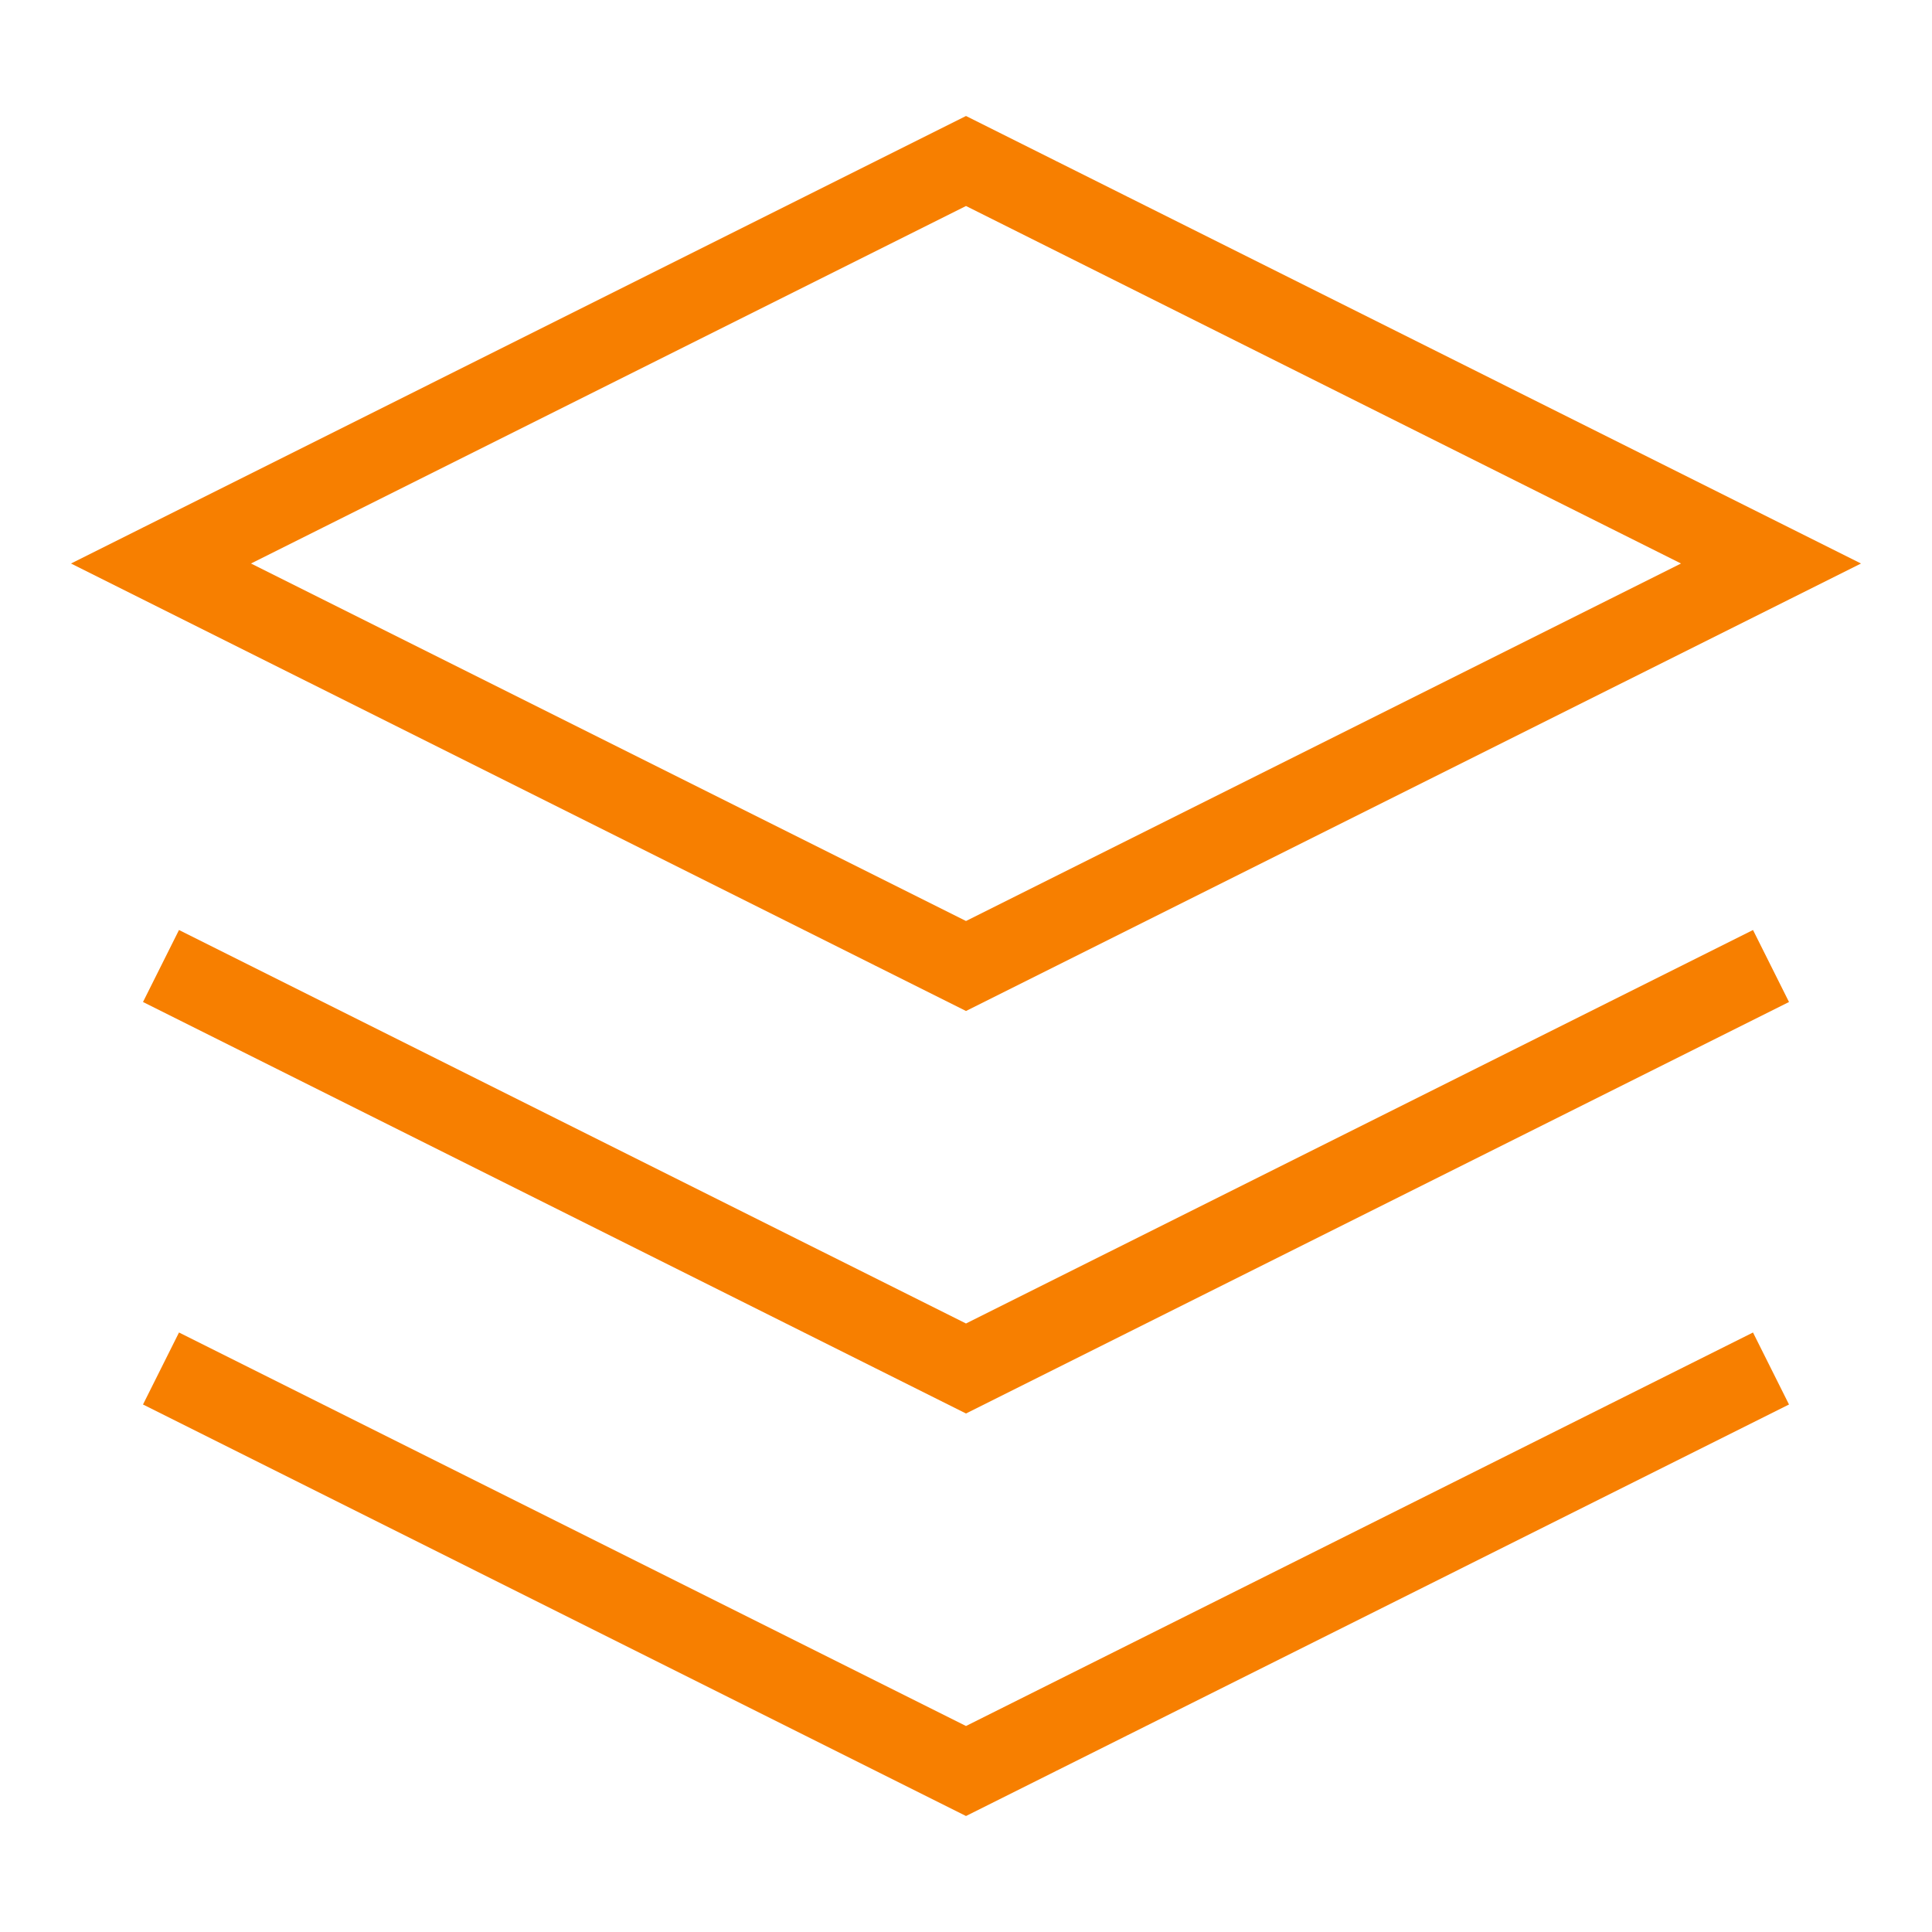 <svg xmlns="http://www.w3.org/2000/svg" width="24" height="24" viewBox="0 0 24 24" fill="none" stroke="#f77f00" strokeWidth="2" strokeLinecap="round" strokeLinejoin="round" class="lucide lucide-layers"><polygon points="12 2 2 7 12 12 22 7 12 2"></polygon><polyline points="2 17 12 22 22 17"></polyline><polyline points="2 12 12 17 22 12"></polyline></svg>